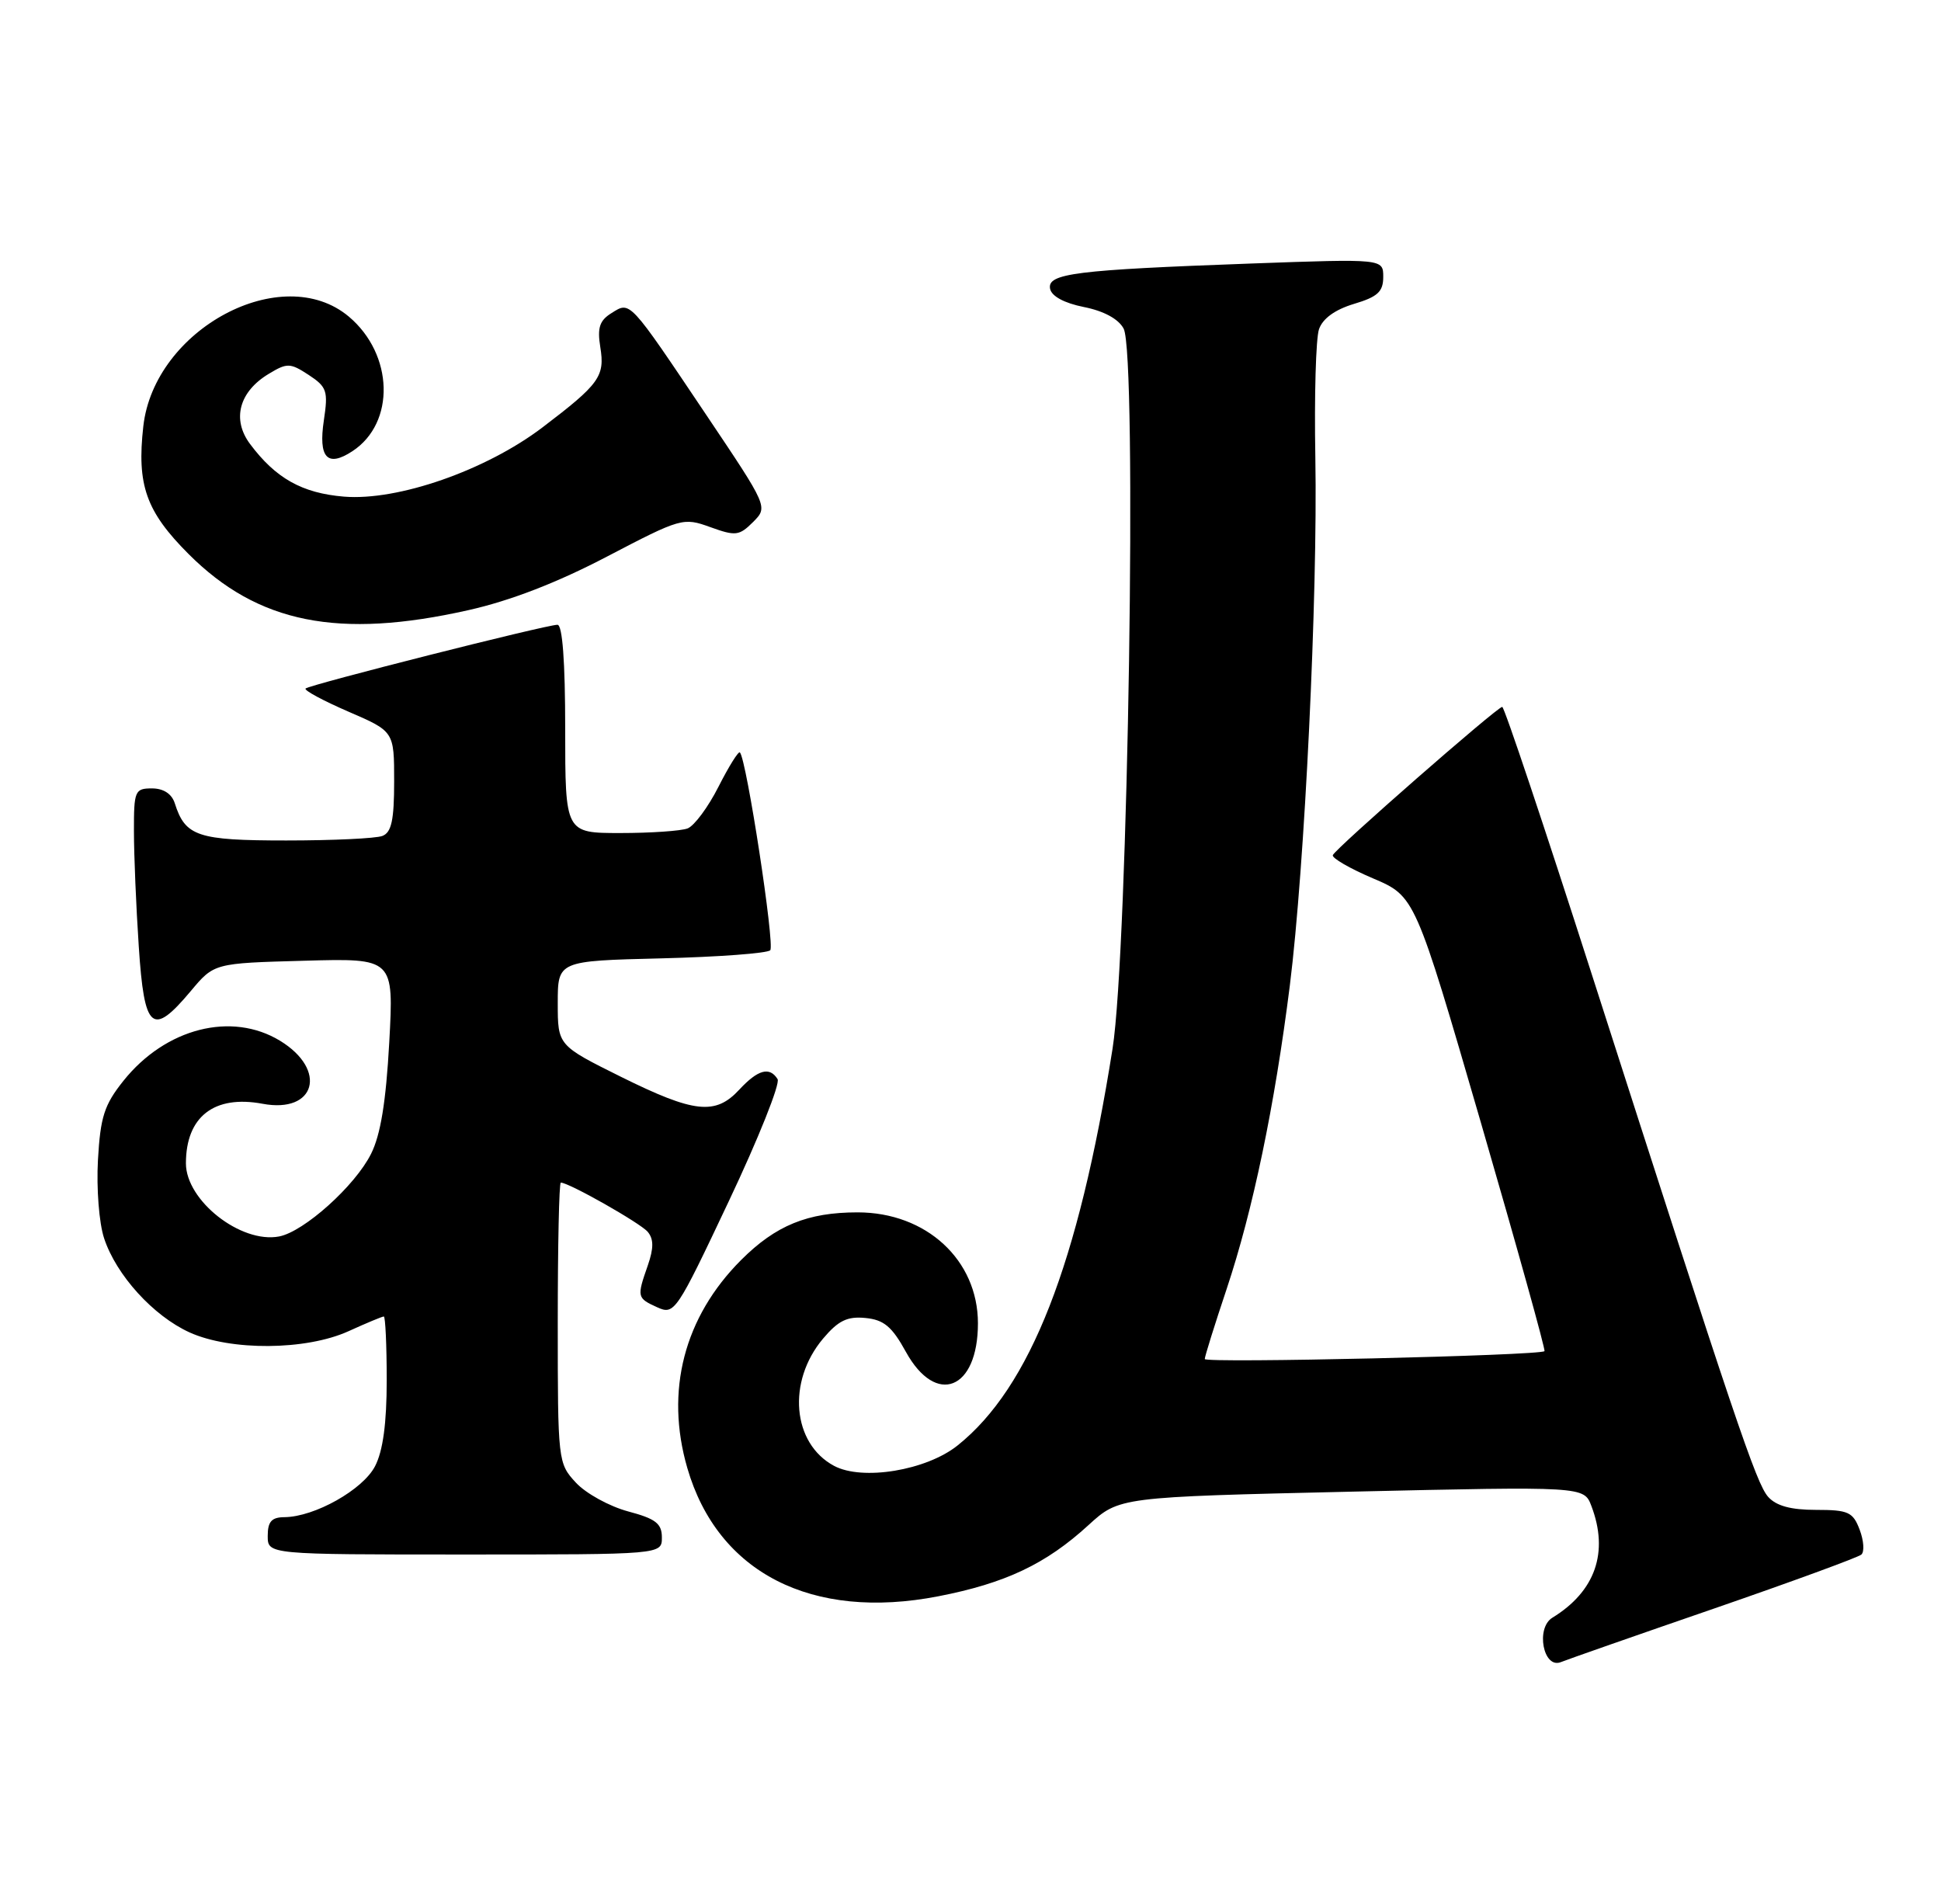<?xml version="1.0" encoding="UTF-8" standalone="no"?>
<!DOCTYPE svg PUBLIC "-//W3C//DTD SVG 1.1//EN" "http://www.w3.org/Graphics/SVG/1.1/DTD/svg11.dtd" >
<svg xmlns="http://www.w3.org/2000/svg" xmlns:xlink="http://www.w3.org/1999/xlink" version="1.1" viewBox="0 0 261 256">
 <g >
 <path fill="currentColor"
d=" M 230.50 216.26 C 240.95 212.65 249.85 209.39 250.29 209.01 C 250.72 208.63 250.62 207.13 250.06 205.66 C 249.16 203.28 248.53 203.00 244.18 203.00 C 240.80 203.00 238.84 202.46 237.76 201.25 C 236.15 199.44 233.36 191.17 213.97 130.77 C 207.66 111.12 202.28 95.04 202.00 95.04 C 201.34 95.03 179.58 114.07 179.22 114.97 C 179.07 115.36 181.49 116.76 184.61 118.09 C 190.28 120.50 190.28 120.50 199.13 150.93 C 203.99 167.67 207.84 181.49 207.68 181.66 C 207.08 182.26 162.00 183.30 162.00 182.72 C 162.00 182.38 163.32 178.15 164.94 173.31 C 168.48 162.70 171.40 148.69 173.44 132.50 C 175.44 116.56 177.20 80.14 176.87 61.50 C 176.72 53.25 176.94 45.50 177.36 44.27 C 177.85 42.83 179.51 41.63 182.06 40.86 C 185.25 39.91 186.00 39.22 186.00 37.23 C 186.00 34.79 186.00 34.79 168.25 35.43 C 144.59 36.29 140.81 36.76 141.20 38.82 C 141.40 39.83 143.10 40.75 145.75 41.28 C 148.42 41.81 150.40 42.88 151.09 44.18 C 152.93 47.60 151.69 127.84 149.60 141.00 C 145.01 169.97 138.54 186.53 128.76 194.34 C 124.56 197.70 115.96 199.12 112.15 197.08 C 106.53 194.07 105.81 185.75 110.67 179.98 C 112.72 177.55 113.93 176.96 116.37 177.20 C 118.85 177.44 119.94 178.35 121.81 181.75 C 125.86 189.10 131.50 186.87 131.50 177.92 C 131.50 169.40 124.56 163.00 115.32 163.00 C 108.59 163.00 104.31 164.75 99.65 169.41 C 91.98 177.09 89.41 187.01 92.42 197.37 C 96.51 211.46 109.16 217.92 126.16 214.62 C 135.18 212.87 140.65 210.28 146.35 205.06 C 150.50 201.27 150.50 201.27 181.74 200.55 C 212.99 199.84 212.99 199.84 213.99 202.48 C 216.36 208.70 214.52 213.96 208.74 217.50 C 206.47 218.89 207.52 224.41 209.88 223.47 C 210.77 223.11 220.05 219.86 230.50 216.26 Z  M 89.00 206.71 C 89.00 204.83 88.17 204.19 84.44 203.20 C 81.93 202.52 78.78 200.79 77.44 199.34 C 75.03 196.74 75.00 196.46 75.00 177.85 C 75.00 167.48 75.18 159.00 75.41 159.00 C 76.51 159.00 86.12 164.45 87.10 165.62 C 87.91 166.60 87.91 167.81 87.11 170.13 C 85.62 174.39 85.65 174.52 88.37 175.76 C 90.69 176.81 90.94 176.44 97.99 161.52 C 101.98 153.09 104.93 145.70 104.56 145.09 C 103.49 143.37 101.92 143.80 99.41 146.50 C 96.20 149.97 93.36 149.66 83.51 144.78 C 75.00 140.55 75.00 140.55 75.00 134.87 C 75.00 129.19 75.00 129.19 88.92 128.85 C 96.57 128.66 103.17 128.17 103.57 127.76 C 104.22 127.11 100.38 102.05 99.49 101.16 C 99.30 100.96 98.00 103.04 96.61 105.78 C 95.23 108.51 93.36 111.03 92.46 111.38 C 91.57 111.72 87.50 112.00 83.42 112.00 C 76.00 112.00 76.00 112.00 76.00 98.00 C 76.00 88.93 75.63 84.00 74.96 84.00 C 73.44 84.00 41.61 92.06 41.09 92.57 C 40.86 92.81 43.44 94.20 46.83 95.67 C 53.00 98.33 53.00 98.33 53.00 105.06 C 53.00 110.27 52.64 111.92 51.42 112.39 C 50.55 112.73 44.73 113.00 38.49 113.00 C 26.56 113.00 24.91 112.45 23.50 107.99 C 23.09 106.72 21.98 106.00 20.43 106.00 C 18.14 106.00 18.00 106.32 18.01 111.75 C 18.01 114.91 18.30 121.89 18.66 127.25 C 19.40 138.53 20.46 139.44 25.65 133.25 C 28.79 129.50 28.79 129.50 40.88 129.17 C 52.96 128.83 52.96 128.83 52.34 140.17 C 51.90 148.13 51.18 152.58 49.89 155.14 C 47.74 159.44 40.88 165.60 37.53 166.24 C 32.39 167.22 25.00 161.42 25.00 156.41 C 25.00 150.14 28.80 147.18 35.31 148.40 C 42.44 149.74 44.08 143.85 37.66 139.93 C 31.14 135.96 22.26 138.23 16.60 145.31 C 14.02 148.54 13.50 150.15 13.17 155.97 C 12.96 159.78 13.32 164.45 14.00 166.49 C 15.63 171.44 20.61 176.92 25.49 179.14 C 31.01 181.64 41.15 181.57 46.86 178.98 C 49.26 177.89 51.39 177.00 51.61 177.00 C 51.82 177.00 52.00 180.85 52.00 185.55 C 52.00 191.35 51.50 195.07 50.43 197.13 C 48.80 200.29 42.31 203.94 38.25 203.98 C 36.52 203.99 36.00 204.58 36.00 206.50 C 36.00 209.00 36.00 209.00 62.50 209.00 C 89.00 209.00 89.00 209.00 89.00 206.71 Z  M 63.00 82.03 C 68.62 80.77 74.94 78.33 81.64 74.82 C 91.56 69.64 91.87 69.55 95.51 70.87 C 98.92 72.10 99.40 72.04 101.26 70.19 C 103.28 68.16 103.28 68.16 95.00 55.83 C 84.50 40.19 84.78 40.49 82.22 42.10 C 80.62 43.09 80.30 44.07 80.72 46.67 C 81.36 50.60 80.62 51.63 72.95 57.46 C 65.34 63.24 53.50 67.37 46.24 66.77 C 40.62 66.30 37.07 64.31 33.62 59.69 C 31.15 56.38 32.15 52.65 36.16 50.25 C 38.61 48.77 39.02 48.78 41.51 50.41 C 43.96 52.02 44.14 52.57 43.55 56.50 C 42.79 61.55 44.01 62.88 47.39 60.66 C 53.19 56.86 52.94 47.65 46.91 42.57 C 37.95 35.04 20.74 44.22 19.27 57.32 C 18.38 65.21 19.64 68.77 25.36 74.49 C 34.67 83.80 45.51 85.97 63.00 82.03 Z "/>
</g>
</svg>